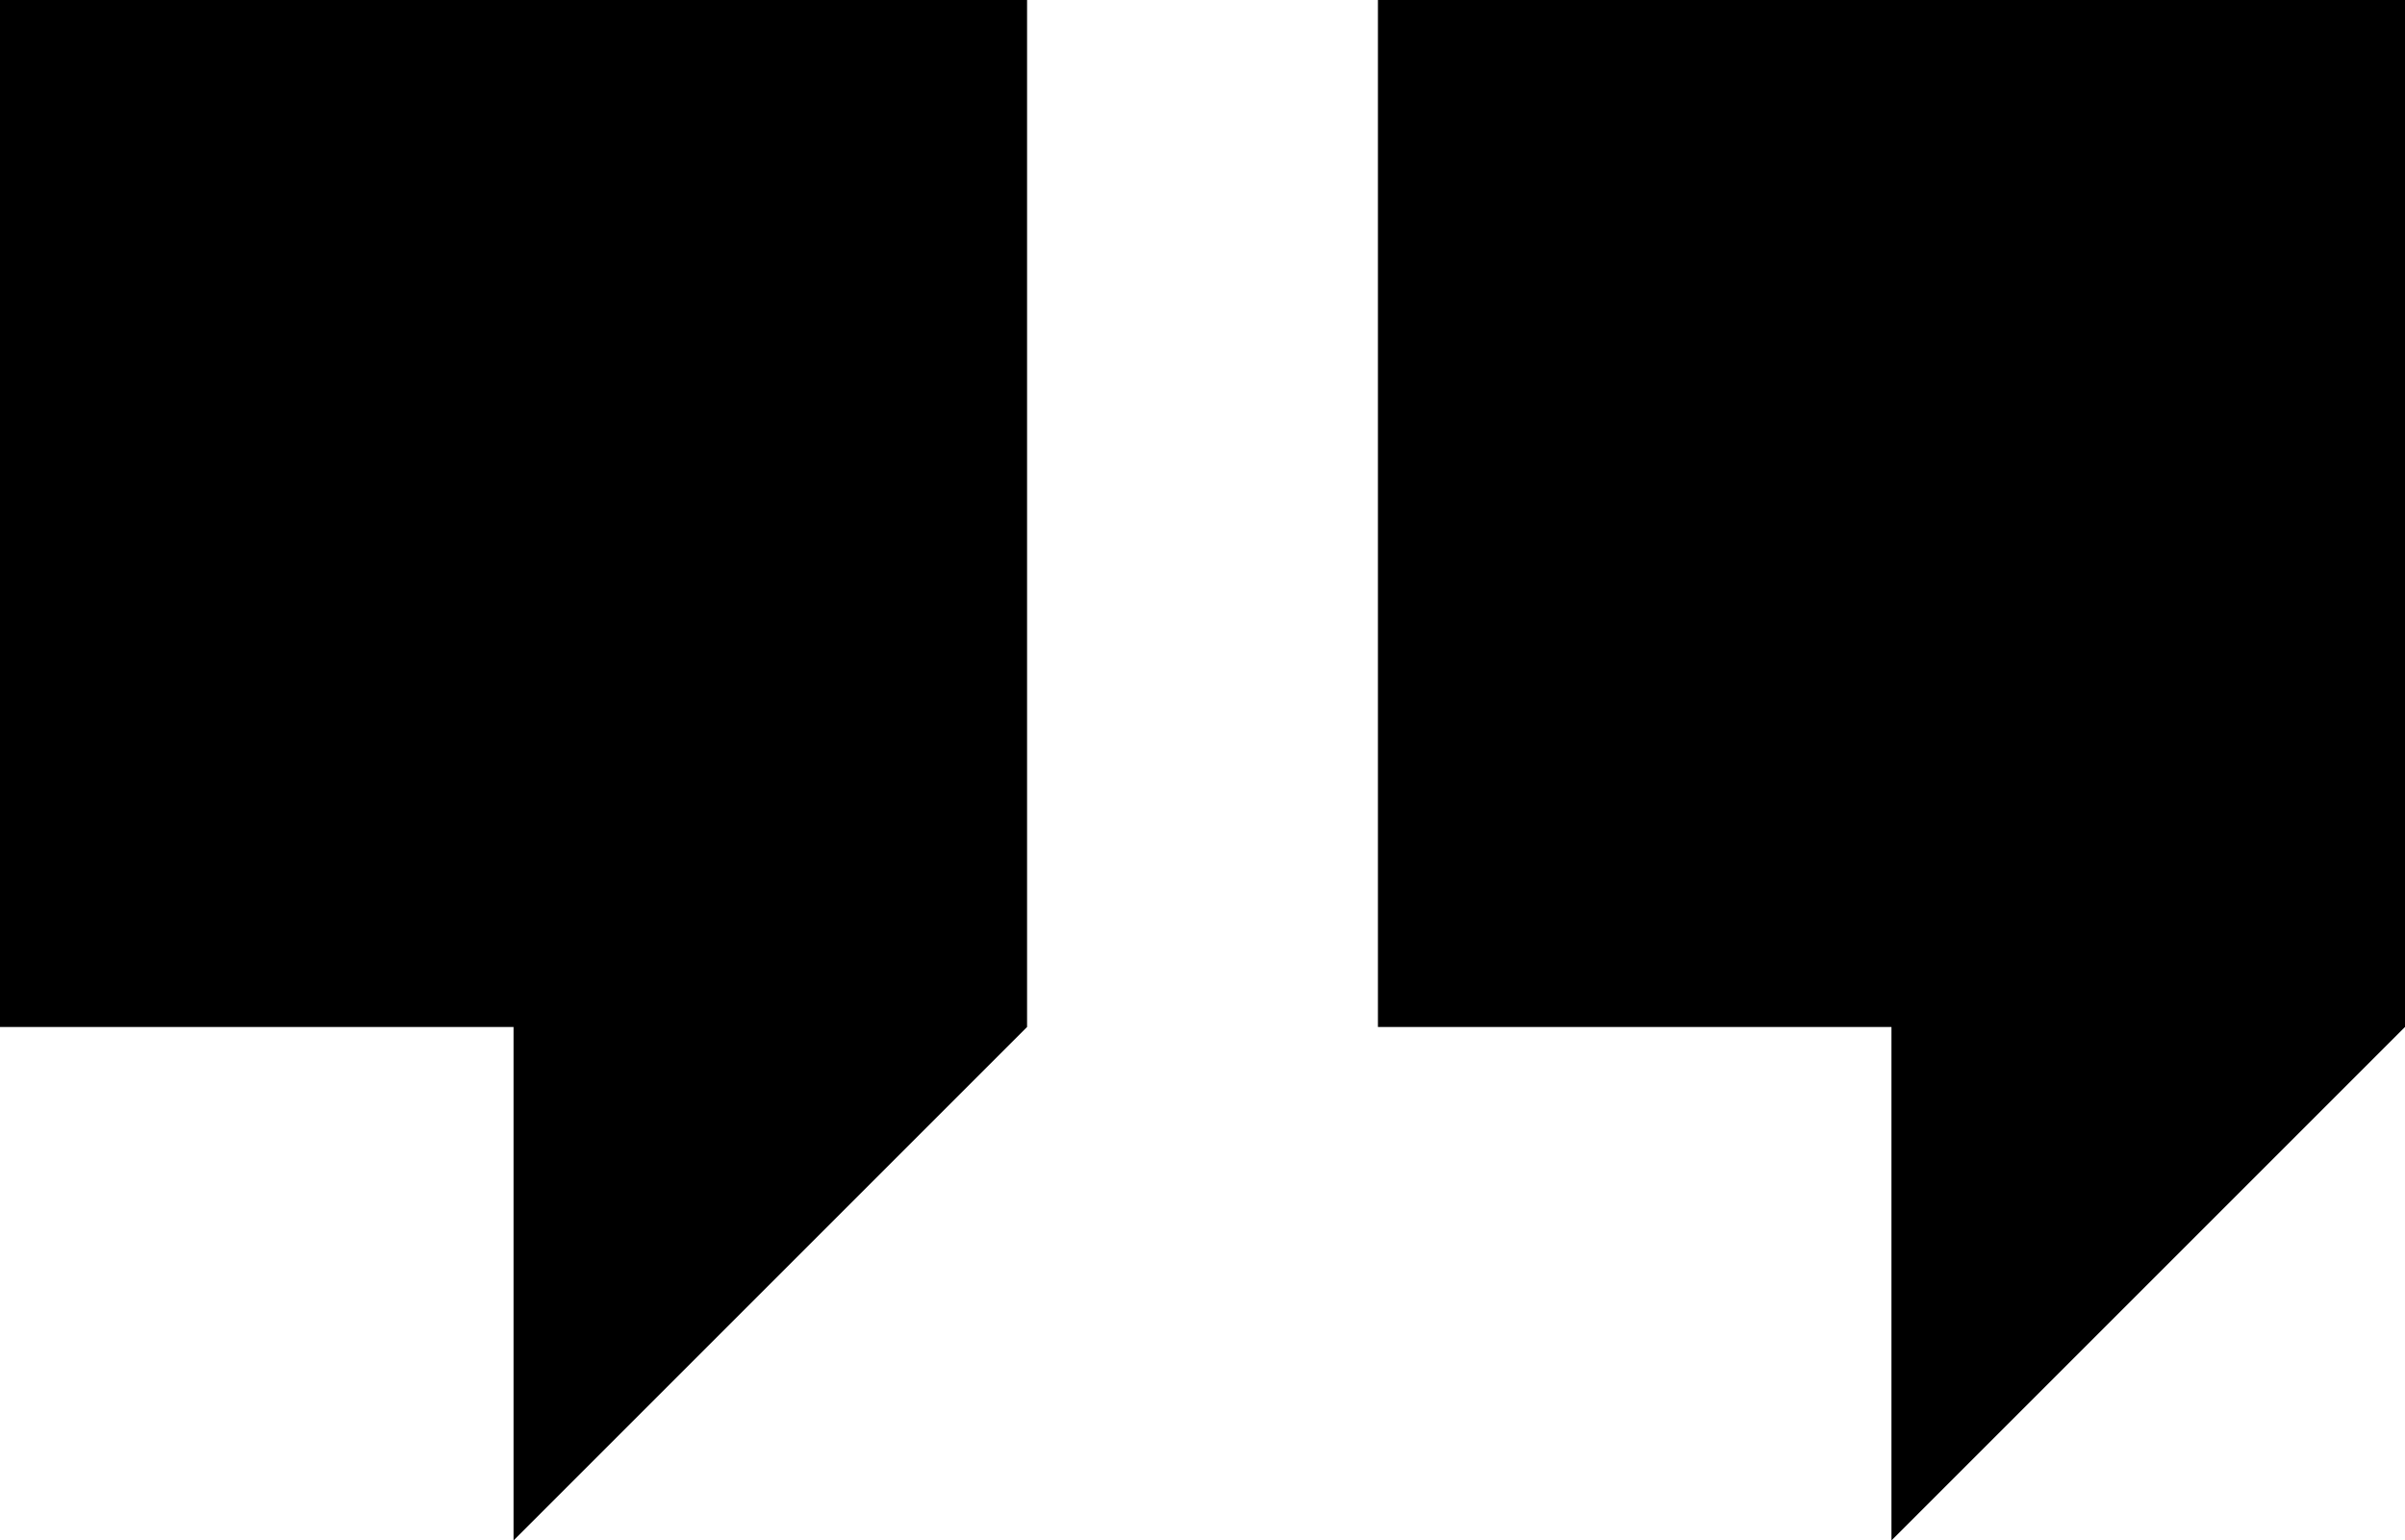 <?xml version="1.0" encoding="utf-8"?>
<!-- Generator: Adobe Illustrator 22.1.0, SVG Export Plug-In . SVG Version: 6.00 Build 0)  -->
<svg version="1.1" id="Warstwa_1" xmlns="http://www.w3.org/2000/svg" xmlns:xlink="http://www.w3.org/1999/xlink" x="0px" y="0px"
	 viewBox="0 0 75.4 48.3" style="enable-background:new 0 0 75.4 48.3;" xml:space="preserve">
<style type="text/css">
	.st0{fill-rule:evenodd;clip-rule:evenodd;}
</style>
<g>
	<polygon class="st0" points="0,0 0,32.2 16.1,32.2 16.1,48.3 32.2,32.2 32.2,0 	"/>
	<polygon class="st0" points="43.2,0 43.2,32.2 59.3,32.2 59.3,48.3 75.4,32.2 75.4,0 	"/>
</g>
</svg>
